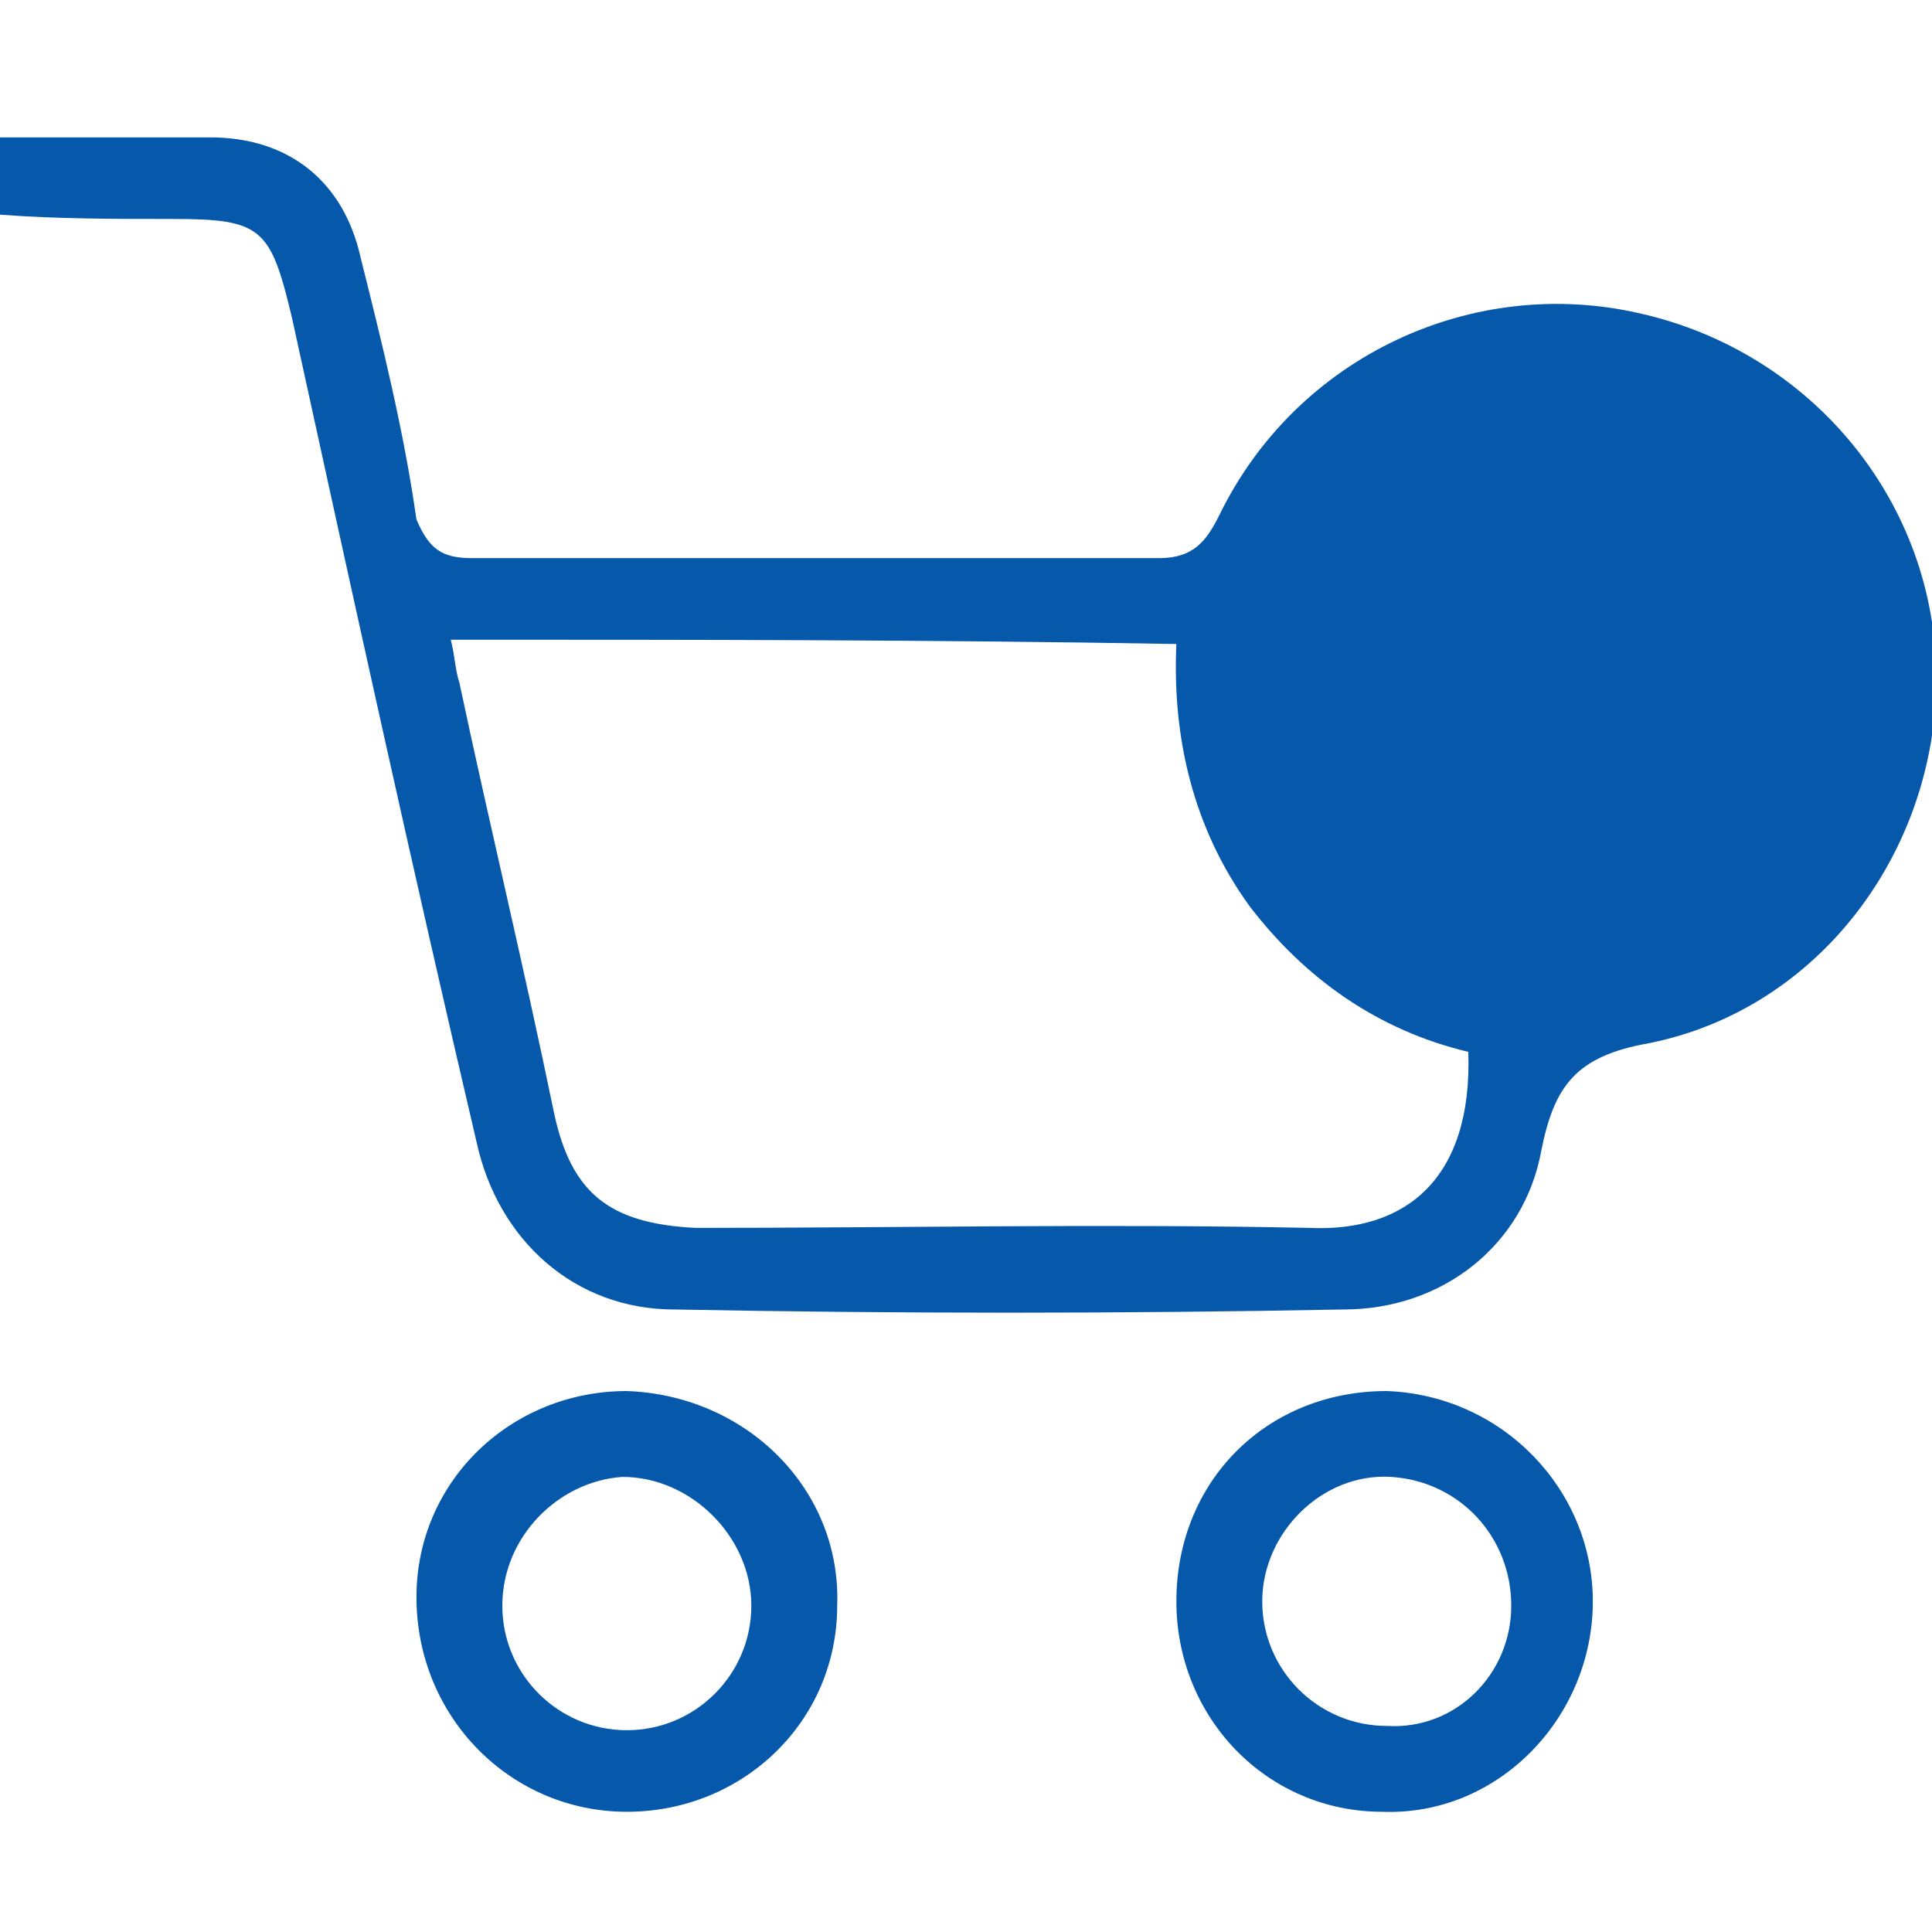 <?xml version="1.0" encoding="utf-8"?>
<!-- Generator: Adobe Illustrator 19.2.1, SVG Export Plug-In . SVG Version: 6.00 Build 0)  -->
<svg version="1.1" id="Слой_1" xmlns="http://www.w3.org/2000/svg" xmlns:xlink="http://www.w3.org/1999/xlink" x="0px" y="0px"
	 viewBox="0 0 45 45" style="enable-background:new 0 0 45 45;" xml:space="preserve">
<style type="text/css">
	.st0{fill:#0659aa;}
</style>
<g>
	<path class="st0" d="M0,3.2c1.6,0,3.3,0,4.9,0c1.8,0,3.1,1,3.5,2.8c0.5,2,1,4,1.3,6.1C10,12.8,10.3,13,11,13c5.3,0,10.6,0,16,0
		c0.8,0,1.1-0.4,1.4-1c1.8-3.7,5.9-5.6,9.8-4.7c4,0.9,6.9,4.4,6.9,8.5c0,4-2.7,7.7-6.7,8.5c-1.7,0.3-2.2,1-2.5,2.5
		c-0.4,2.2-2.3,3.7-4.6,3.7c-5.2,0.1-10.4,0.1-15.6,0c-2.3,0-4.1-1.6-4.6-3.9C9.6,20.2,8.2,13.8,6.8,7.4C6.3,5.3,6.1,5.1,4,5.1
		c-1.3,0-2.7,0-4-0.1C0,4.4,0,3.8,0,3.2z M10.5,14.9c0.1,0.4,0.1,0.7,0.2,1c0.7,3.3,1.5,6.6,2.2,10c0.4,1.9,1.3,2.6,3.3,2.7
		c4.8,0,9.5-0.1,14.3,0c2.2,0.1,3.8-1.1,3.7-4.1c-2.1-0.5-3.8-1.7-5.1-3.4c-1.3-1.8-1.8-3.9-1.7-6.1C21.7,14.9,16.2,14.9,10.5,14.9z
		 M36.1,22.6c3.9,0,6.9-2.9,6.9-6.8c0-3.8-3-6.8-6.7-6.8c-3.8,0-6.9,3-6.9,6.8C29.3,19.6,32.3,22.6,36.1,22.6z"/>
	<path class="st0" d="M19.5,37.4c0,2.7-2.2,4.8-4.9,4.8c-2.7,0-4.9-2.2-4.9-5c0-2.7,2.2-4.8,4.9-4.8C17.4,32.5,19.6,34.7,19.5,37.4z
		 M11.7,37.4c0,1.6,1.3,2.9,2.9,2.9c1.6,0,2.9-1.3,2.9-2.9c0-1.6-1.4-3-3-3C13,34.5,11.7,35.8,11.7,37.4z"/>
	<path class="st0" d="M37.1,37.3c0,2.7-2.2,5-4.9,4.9c-2.7,0-4.8-2.2-4.8-4.9c0-2.8,2.1-4.9,4.9-4.9C35,32.5,37.1,34.7,37.1,37.3z
		 M35.2,37.4c0-1.6-1.2-2.9-2.8-3c-1.6-0.1-3,1.3-3,2.9c0,1.6,1.3,2.9,2.9,2.9C33.9,40.3,35.2,39,35.2,37.4z"/>
	<path class="st0" d="M38.7,15.1c0.8,0.7,1.2,1.1,1.6,1.4c-1.4,1.4-2.7,2.7-3.9,3.9c-1.2-1.2-2.6-2.6-4-4c0.2-0.2,0.7-0.6,1.2-1
		c0.4,0.4,0.9,0.9,1.6,1.5c0-2.1,0-3.9,0-5.8c0.7,0,1.2,0,1.9,0c0,1.9,0,3.8,0,5.6c0.1,0,0.2,0.1,0.3,0.1
		C37.8,16.3,38.2,15.7,38.7,15.1z"/>
</g>
<circle class="st0" cx="36.3" cy="15.7" r="7.7"/>
</svg>

